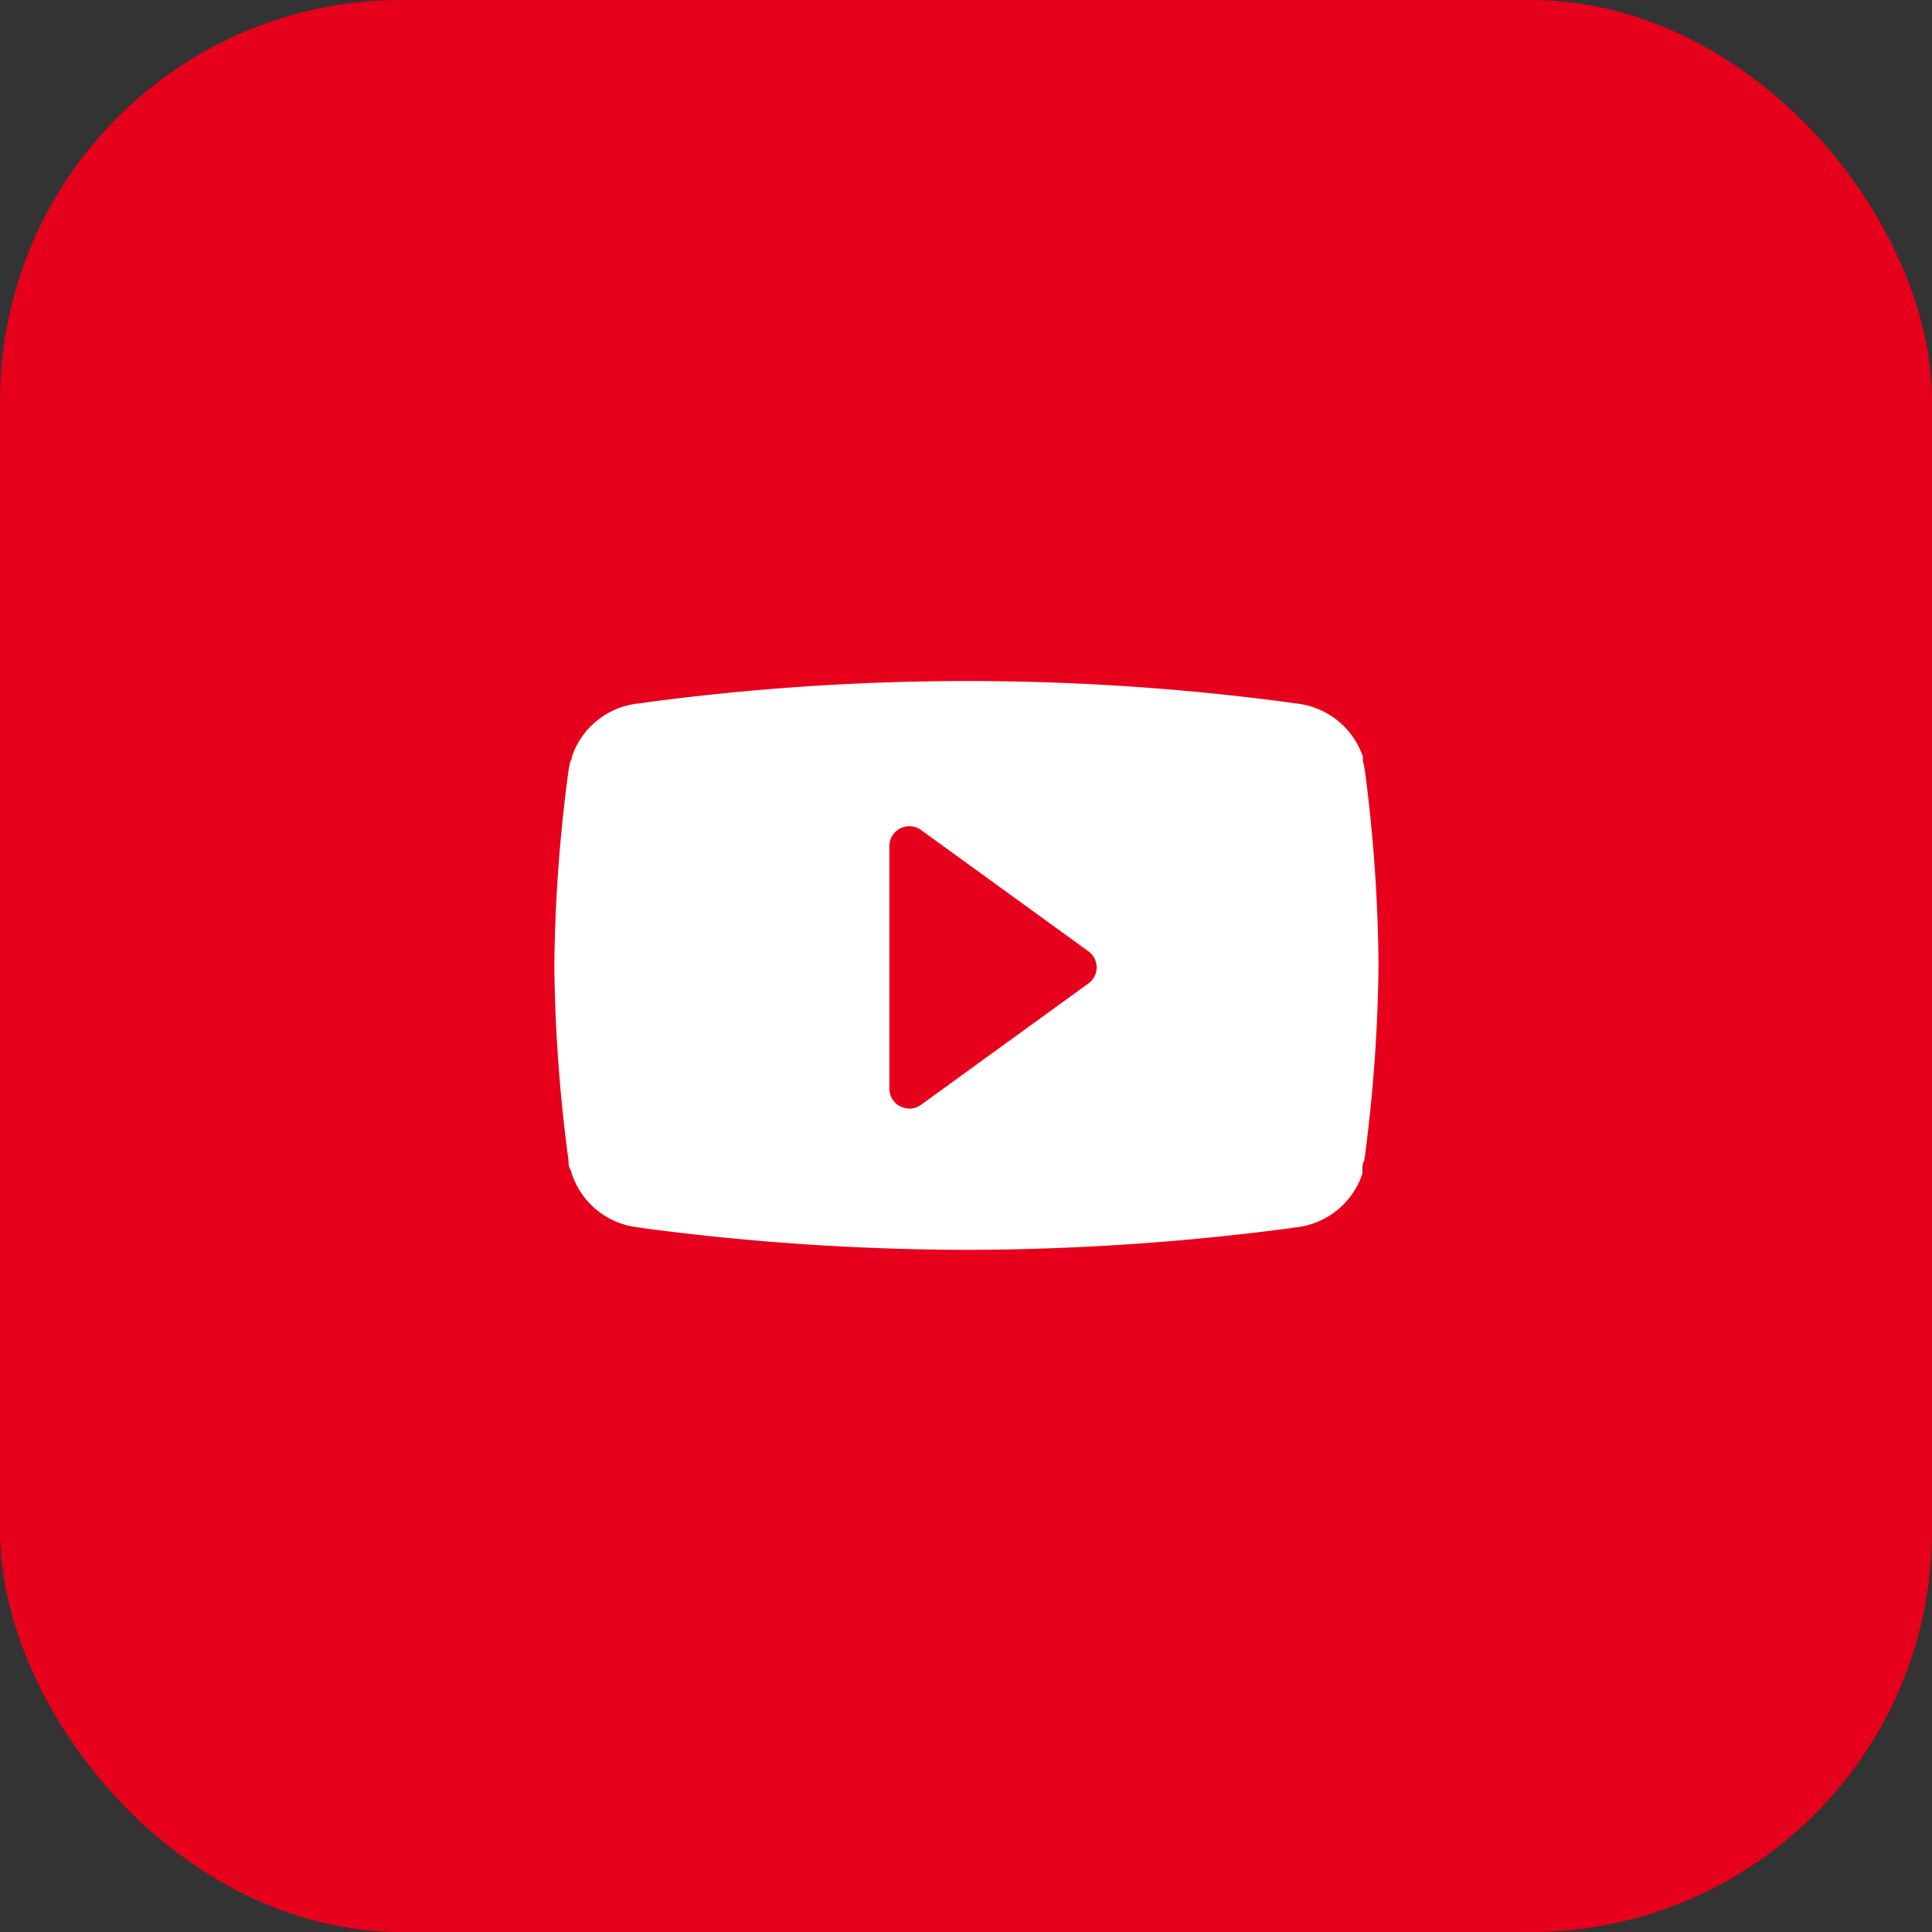 <svg xmlns="http://www.w3.org/2000/svg" viewBox="0 0 69.36 69.36"><rect x="0" y="0" width="69.36" height="69.36" fill="#333333" stroke="none"/><defs><style>.cls-1{fill:#e6001c;}.cls-2{fill:#fff;}</style></defs><g id="Layer_2" data-name="Layer 2"><g id="Layer_1-2" data-name="Layer 1"><rect class="cls-1" width="69.36" height="69.36" rx="14.4"/><path class="cls-2" d="M49,27.66a3.4,3.4,0,0,0-.07-.34c0-.05,0-.1,0-.15a2.84,2.84,0,0,0-2.69-1.93h.2a87.18,87.18,0,0,0-23.42,0h.2a2.83,2.83,0,0,0-2.69,1.93s0,.1-.05.15a3.4,3.4,0,0,0-.07.34,56.55,56.55,0,0,0-.51,7,56.55,56.55,0,0,0,.51,7c0,.11,0,.22.07.33l.05.15a2.83,2.83,0,0,0,2.69,1.94H23a89.46,89.46,0,0,0,11.71.79,89.66,89.66,0,0,0,11.71-.79h-.2a2.84,2.84,0,0,0,2.69-1.94s0-.1,0-.15,0-.22.07-.33a56.55,56.55,0,0,0,.51-7A56.55,56.55,0,0,0,49,27.66Zm-9.93,7.65-6,4.35a.71.71,0,0,1-.42.14.8.8,0,0,1-.33-.08.71.71,0,0,1-.39-.64v-8.7a.71.71,0,0,1,.39-.64.72.72,0,0,1,.75.06l6,4.35a.71.71,0,0,1,0,1.16Z"/></g></g></svg>